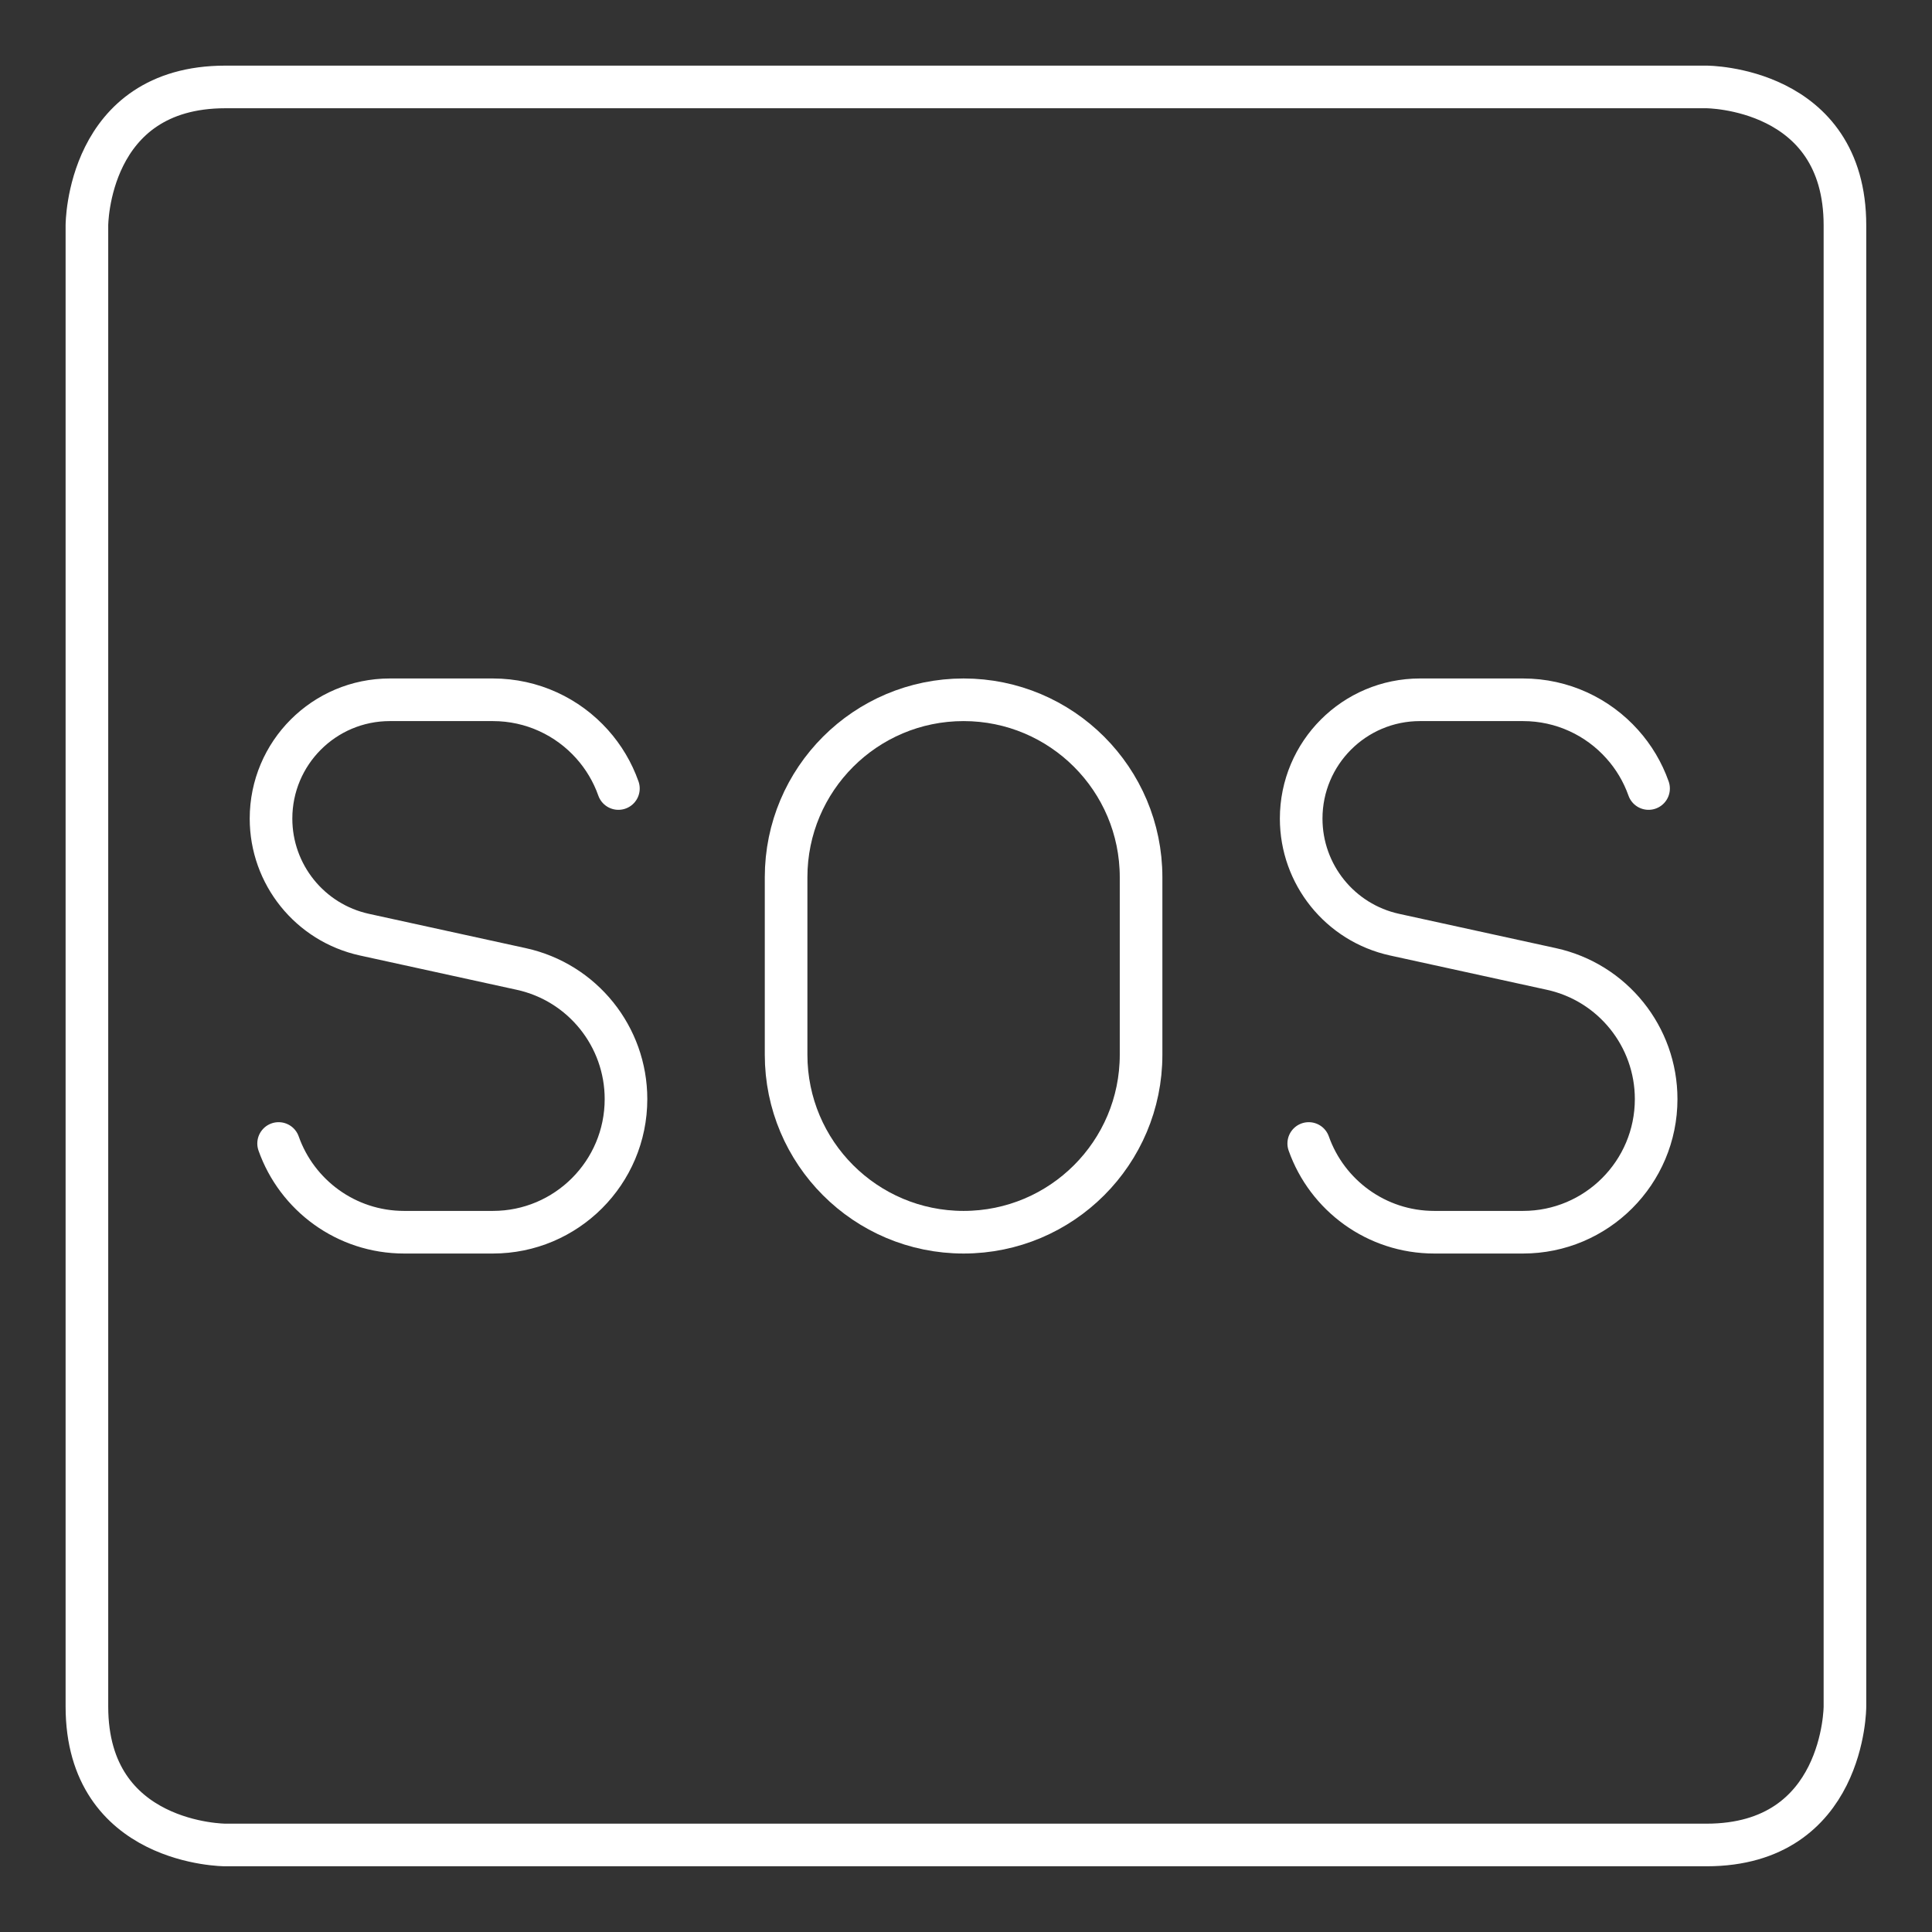<svg width="68" height="68" viewBox="0 0 68 68" fill="none" xmlns="http://www.w3.org/2000/svg">
<rect x="0" y="0" width="68" height="68" fill="#333333" stroke="none"/>
<path d="M21.766 27.753C21.56 27.171 21.243 26.642 20.84 26.192C19.982 25.233 18.735 24.63 17.348 24.63H13.721C11.411 24.63 9.539 26.502 9.539 28.812C9.539 30.777 10.908 32.477 12.827 32.897L18.349 34.105C20.5 34.576 22.033 36.482 22.033 38.684C22.033 41.271 19.935 43.37 17.348 43.37H14.224C12.184 43.37 10.449 42.067 9.806 40.247" stroke="white" stroke-width="1.5" stroke-linecap="round" stroke-linejoin="round"/>
<path d="M58.024 27.753C57.818 27.171 57.501 26.642 57.097 26.192C56.239 25.233 54.993 24.63 53.605 24.63H49.979C47.669 24.63 45.797 26.502 45.797 28.812C45.797 30.777 47.165 32.477 49.085 32.897L54.607 34.105C56.757 34.576 58.291 36.482 58.291 38.684C58.291 41.271 56.193 43.37 53.605 43.37H50.482C48.442 43.37 46.707 42.067 46.063 40.247" stroke="white" stroke-width="1.5" stroke-linecap="round" stroke-linejoin="round"/>
<path d="M27.668 30.877V37.123C27.668 40.573 30.465 43.37 33.915 43.37C37.365 43.37 40.162 40.573 40.162 37.123V30.877C40.162 27.427 37.365 24.63 33.915 24.63C30.465 24.63 27.668 27.427 27.668 30.877Z" stroke="white" stroke-width="1.5" stroke-linecap="round" stroke-linejoin="round"/>
<path d="M7.932 3.06H60.062C60.062 3.06 64.936 3.06 64.936 7.933V60.064C64.936 60.064 64.936 64.937 60.062 64.937H7.932C7.932 64.937 3.059 64.937 3.059 60.064V7.933C3.059 7.933 3.059 3.06 7.932 3.06Z" stroke="white" stroke-width="1.5" stroke-linecap="round" stroke-linejoin="round"/>
</svg>
